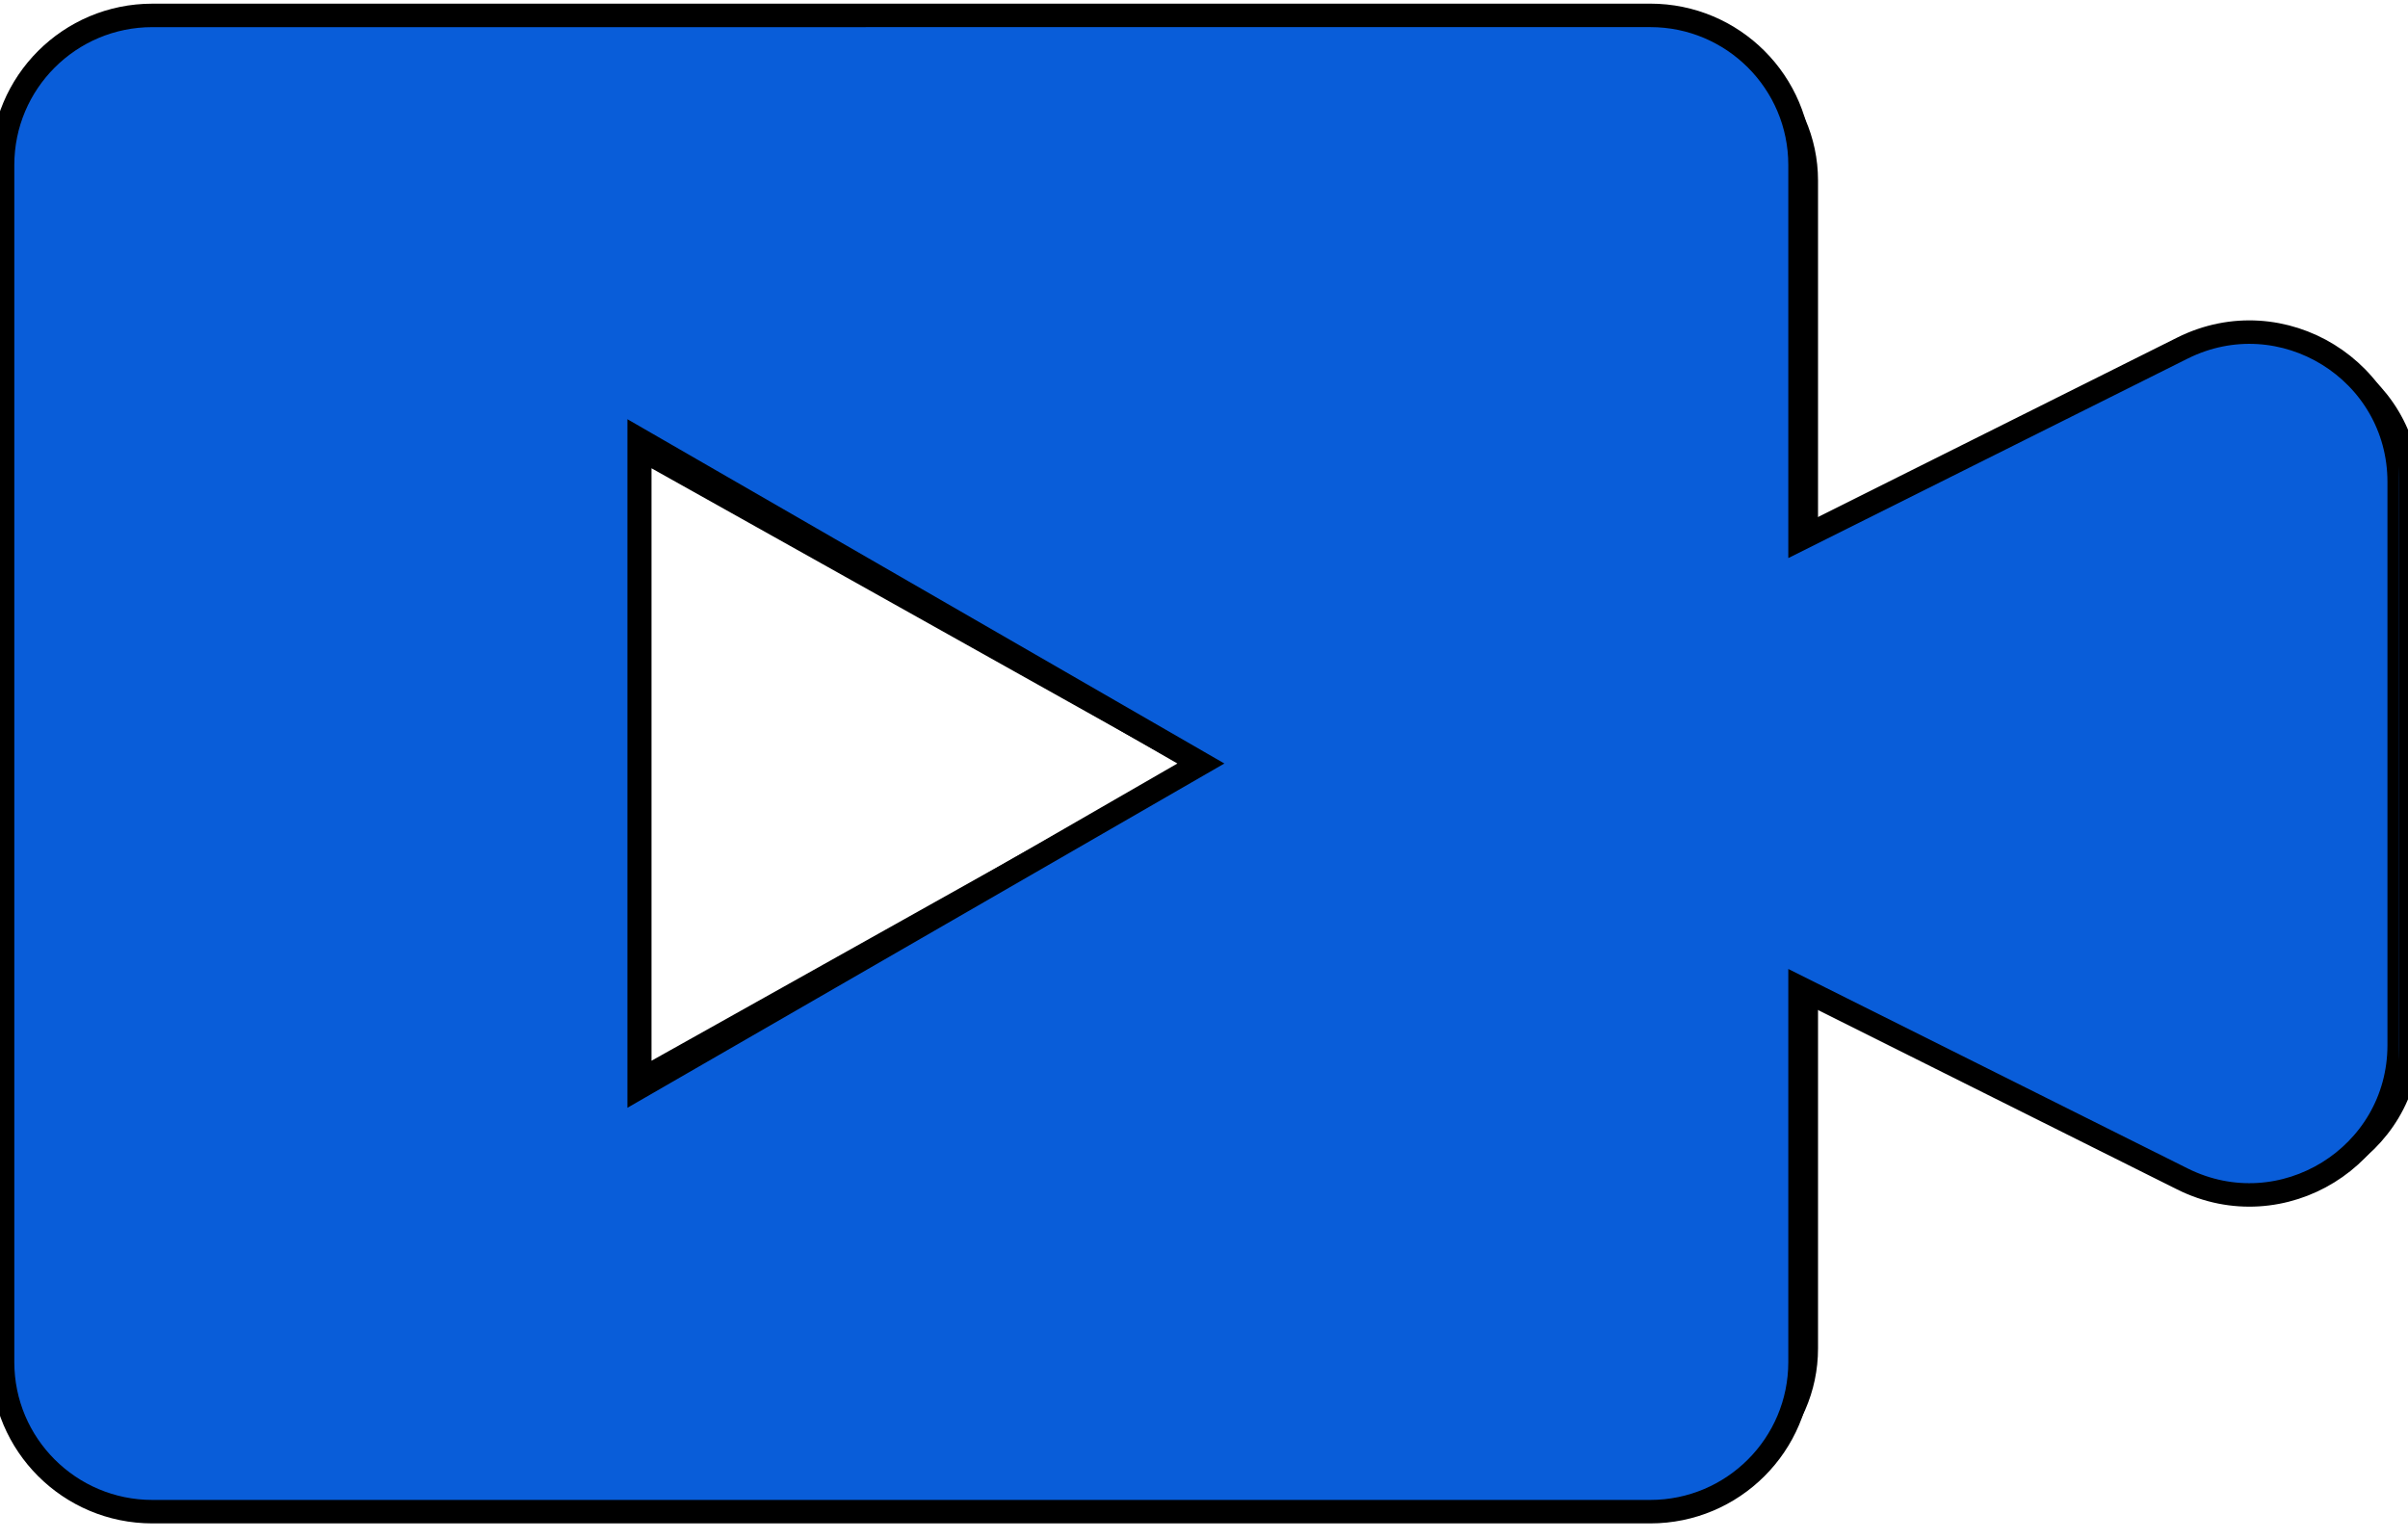 <svg width="816" height="522" xmlns="http://www.w3.org/2000/svg" xmlns:xlink="http://www.w3.org/1999/xlink" xml:space="preserve" overflow="hidden"><defs><clipPath id="clip0"><rect x="0" y="0" width="816" height="522"/></clipPath><clipPath id="clip1"><rect x="0" y="6" width="816" height="511"/></clipPath><clipPath id="clip2"><rect x="0" y="6" width="816" height="511"/></clipPath><clipPath id="clip3"><rect x="0" y="0" width="813" height="523"/></clipPath><clipPath id="clip4"><rect x="0" y="0" width="813" height="523"/></clipPath><clipPath id="clip5"><rect x="0" y="-84" width="813" height="812"/></clipPath></defs><g clip-path="url(#clip0)"><g clip-path="url(#clip1)"><g clip-path="url(#clip2)"><path d="M544.199 86.576C571.525 86.576 593.672 108.724 593.672 136.049L593.672 259.736 719.961 196.588C752.854 180.143 791.557 204.062 791.557 240.84L791.557 427.048C791.557 463.825 752.854 487.745 719.961 471.301L593.672 408.152 593.672 531.838C593.672 559.165 571.525 581.311 544.199 581.311L49.473 581.311C22.148 581.311 0 559.165 0 531.838L0 136.058C0 108.734 22.148 86.585 49.473 86.585ZM210.262 441.048 395.78 333.935 210.262 226.823Z" stroke="#000000" stroke-width="7.76" fill="#095DD9" fill-rule="evenodd" transform="matrix(1.031 0 0 1 0 -74.84)"/></g></g><g clip-path="url(#clip3)"><g clip-path="url(#clip4)"><g clip-path="url(#clip5)"><path d="M557.799 88.74C585.807 88.74 608.507 111.441 608.507 139.449L608.507 266.227 737.952 201.5C771.669 184.644 811.337 209.161 811.337 246.858L811.337 437.72C811.337 475.418 771.667 499.935 737.952 483.077L608.507 418.352 608.507 545.13C608.507 573.138 585.807 595.838 557.799 595.838L50.709 595.838C22.701 595.838 0 573.138 0 545.13L0 139.458C0 111.451 22.701 88.749 50.709 88.749ZM215.516 452.07 405.671 342.282 215.516 232.491Z" stroke="#000000" stroke-width="7.954" fill="#095DD9" fill-rule="evenodd" transform="matrix(1.001 0 0 1 0.868 -83.528)"/></g></g></g></g></svg>